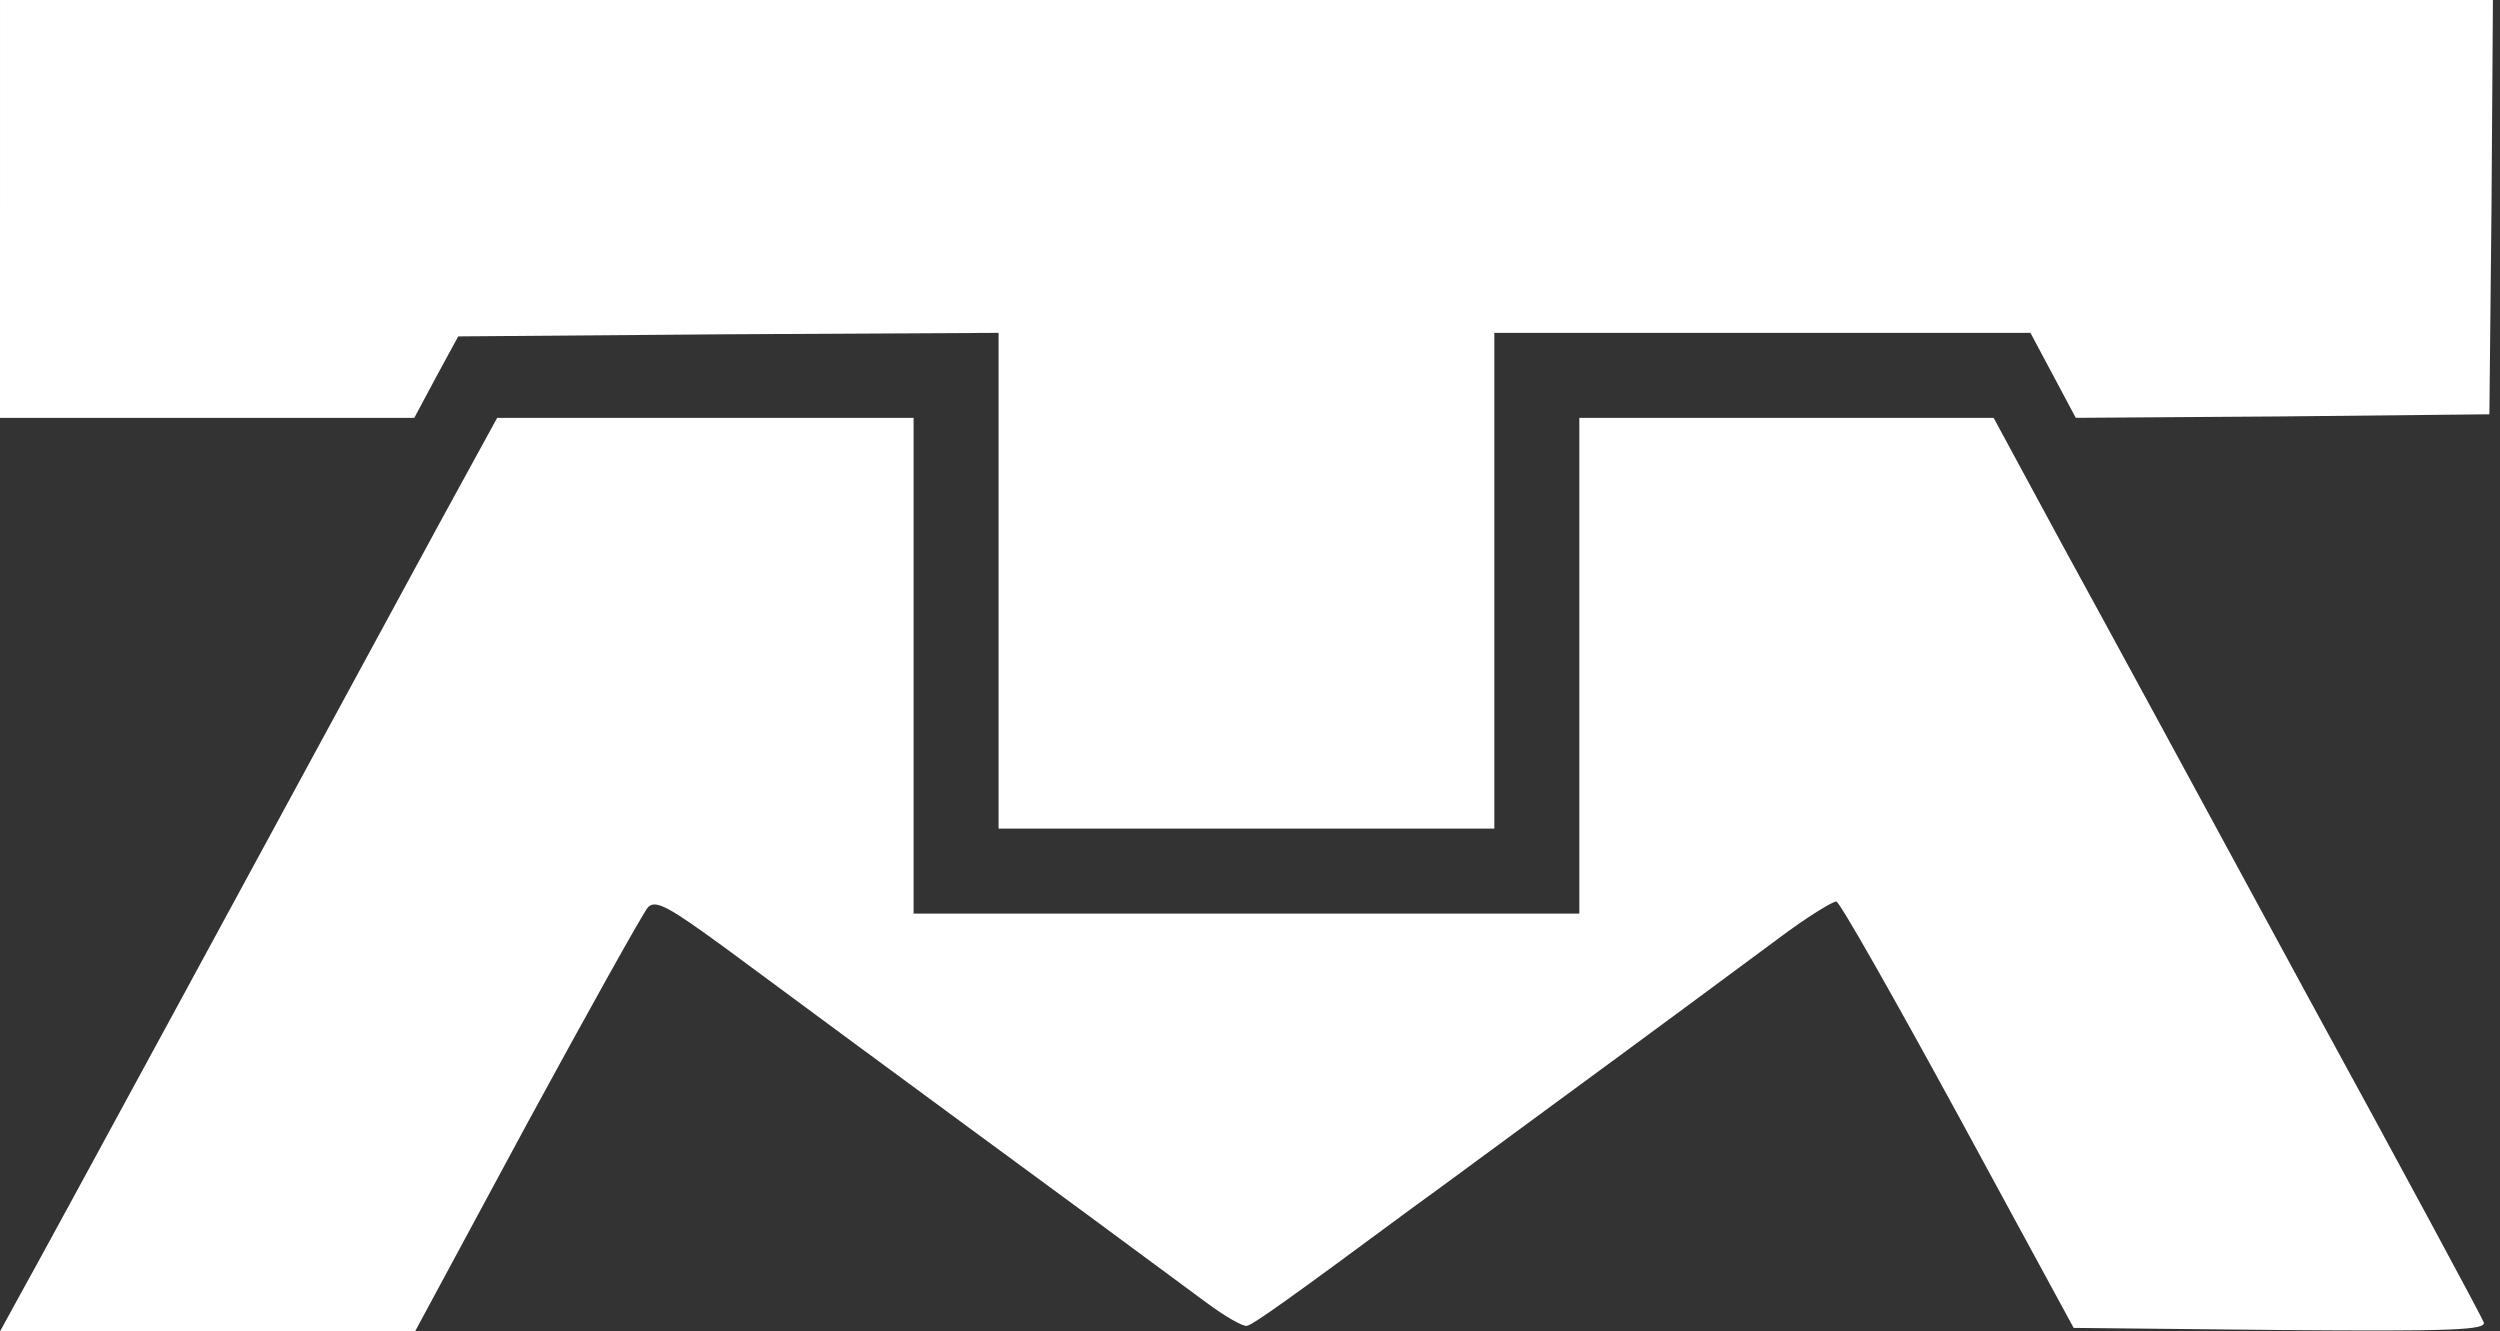 <?xml version="1.0" standalone="no"?>
<!DOCTYPE svg PUBLIC "-//W3C//DTD SVG 20010904//EN"
 "http://www.w3.org/TR/2001/REC-SVG-20010904/DTD/svg10.dtd">
<svg version="1.0" xmlns="http://www.w3.org/2000/svg"
 width="353pt" height="188pt" viewBox="0 0 353 188"
 preserveAspectRatio="xMidYMid meet">
<rect x="0" y="0" width="353" height="188" fill="#333333" stroke="none"/>
<g transform="translate(0,188) scale(0.1,-0.1)"
fill="#ffffff" stroke="none">
<path d="M0 1585 l0 -295 293 0 292 0 31 58 31 57 381 3 382 2 0 -350 0 -350
350 0 350 0 0 350 0 350 379 0 378 0 32 -60 32 -60 292 2 292 3 3 293 2 292
-1760 0 -1760 0 0 -295z"/>
<path d="M627 1153 c-247 -455 -573 -1056 -598 -1100 l-29 -53 293 0 293 0
158 293 c87 160 164 298 171 306 11 11 29 1 111 -59 127 -94 214 -158 339
-250 101 -74 249 -183 338 -249 27 -20 53 -35 58 -33 9 2 61 39 234 167 39 28
113 83 165 121 199 146 277 204 350 258 41 31 79 54 83 53 5 -1 82 -137 172
-302 l163 -300 292 -3 c244 -2 291 0 287 11 -3 8 -115 216 -250 463 -134 247
-288 531 -343 631 l-99 183 -292 0 -293 0 0 -350 0 -350 -470 0 -470 0 0 350
0 350 -294 0 -294 0 -75 -137z"/>
</g>
</svg>
